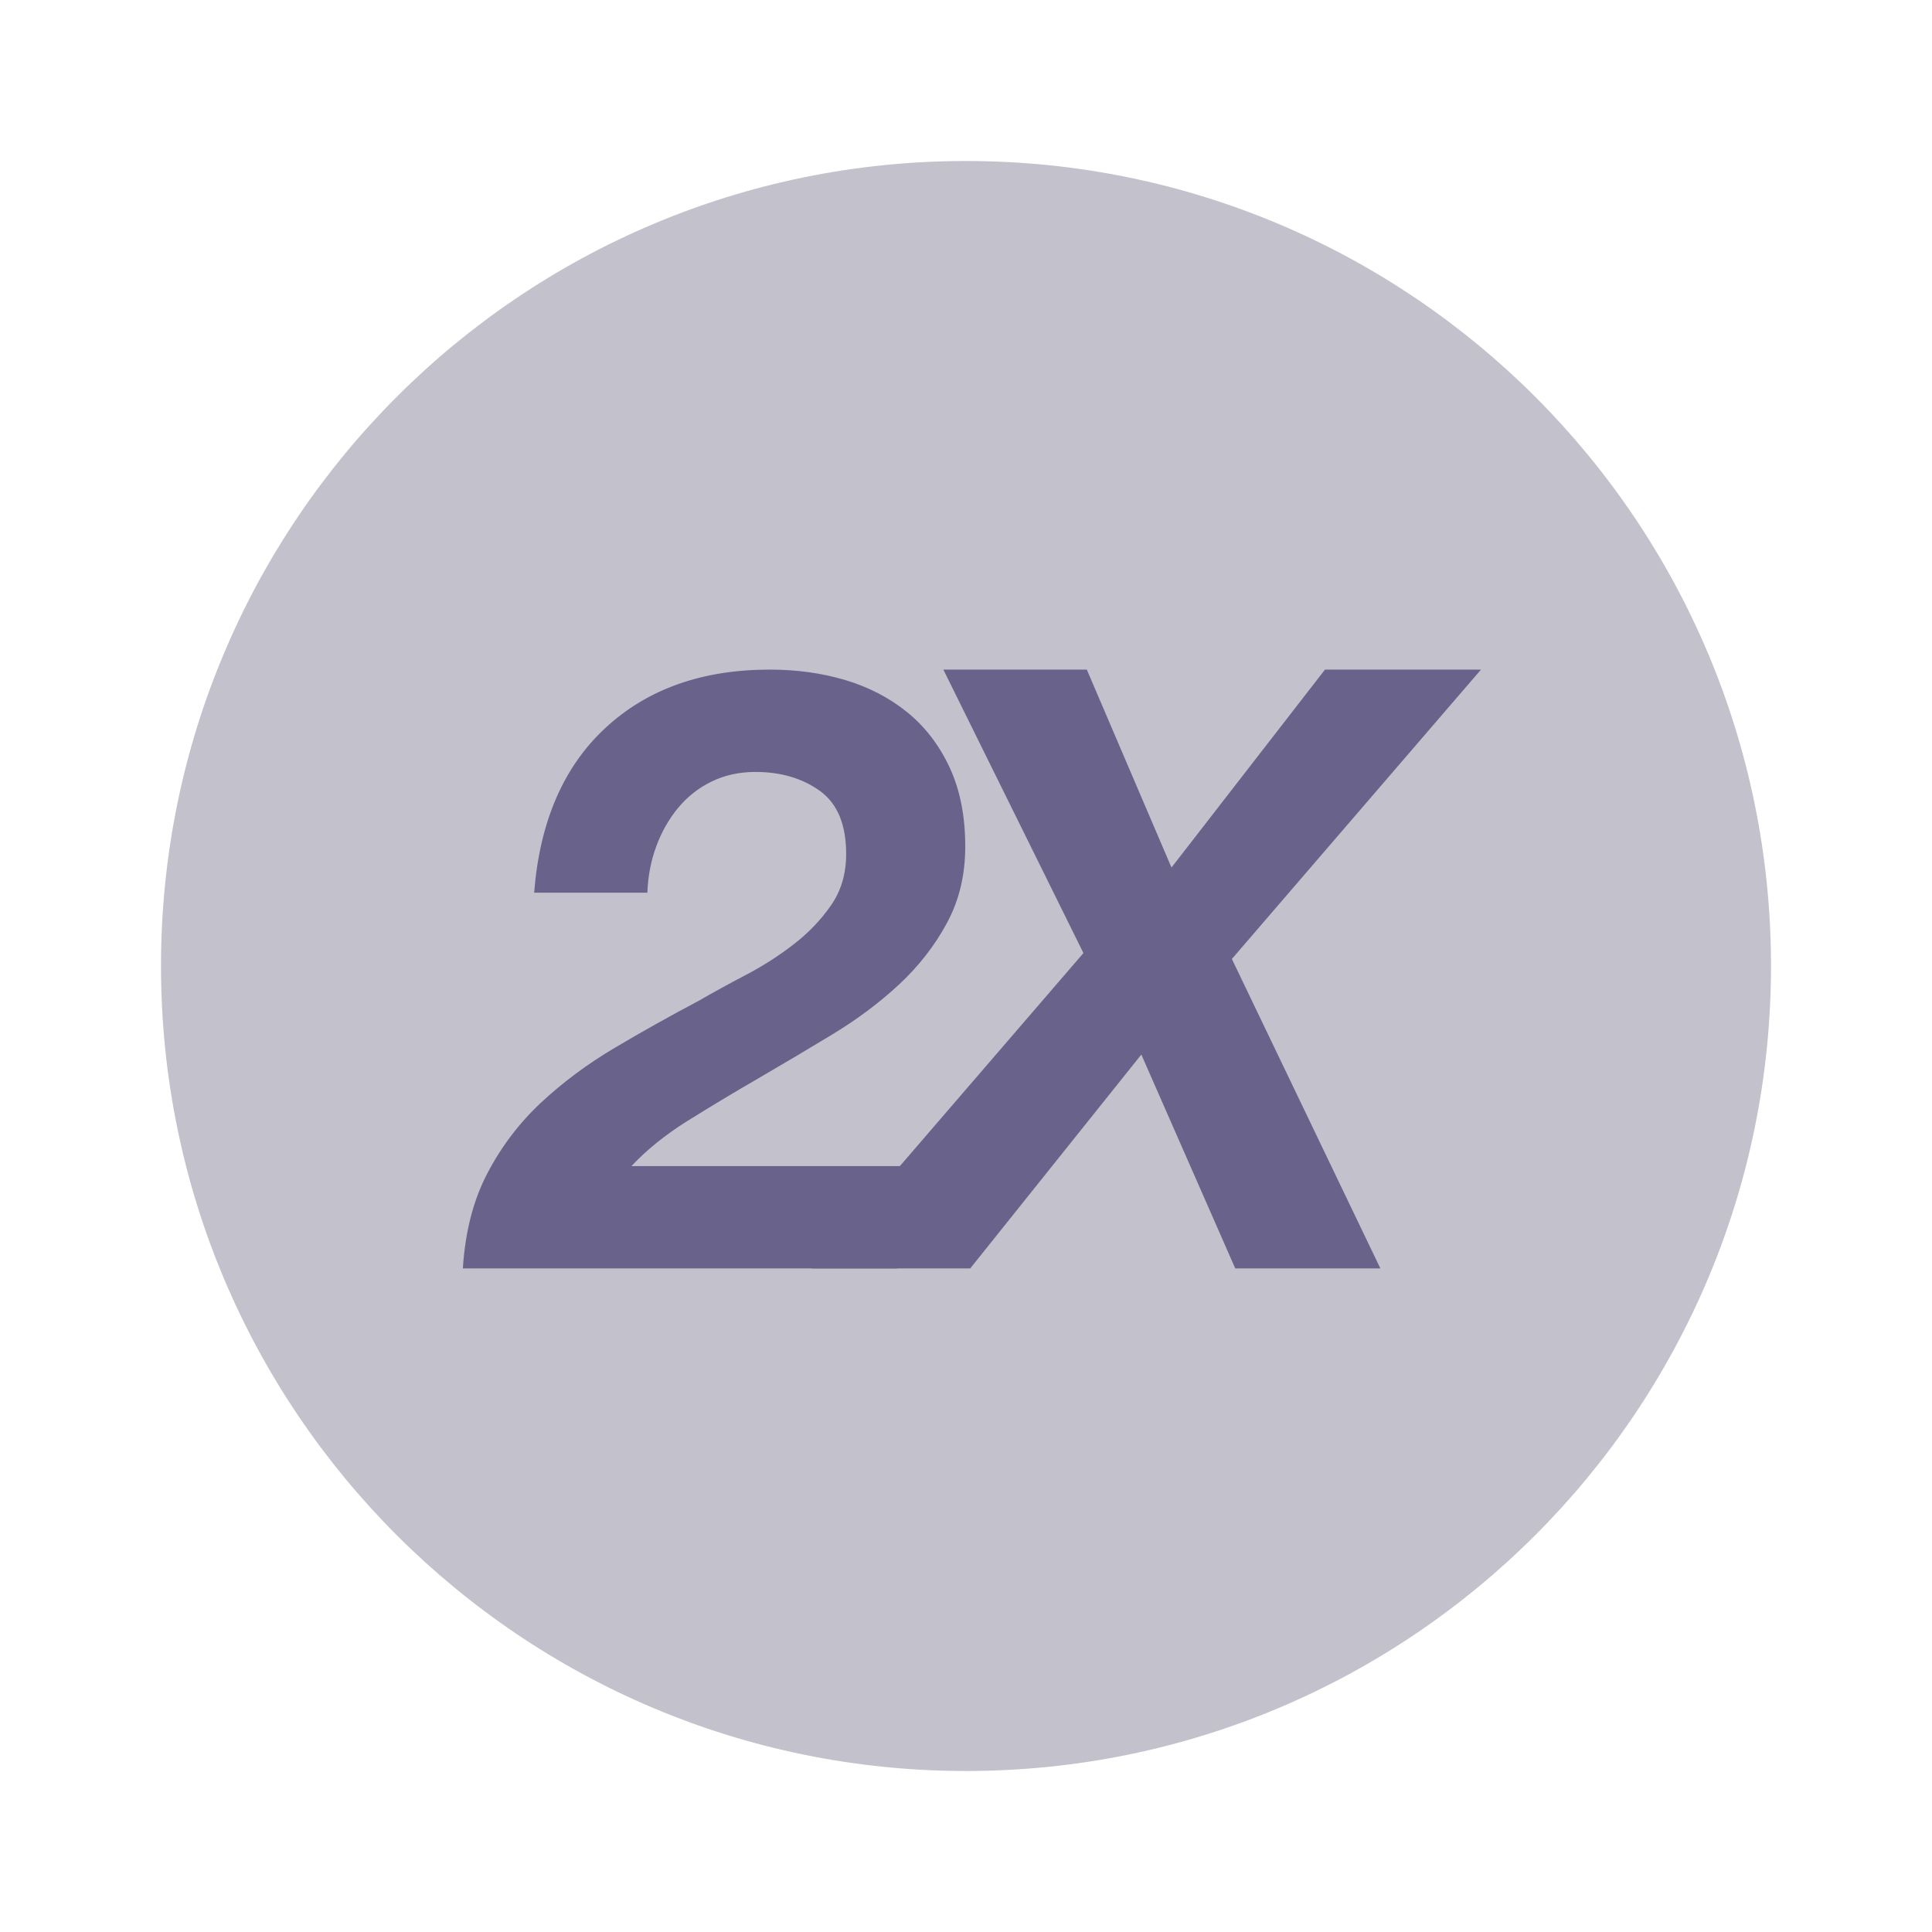 <svg width="36" height="36" viewBox="0 0 36 36" fill="none" xmlns="http://www.w3.org/2000/svg">
<path d="M18 33C26.284 33 33 26.284 33 18C33 9.716 26.284 3 18 3C9.716 3 3 9.716 3 18C3 26.284 9.716 33 18 33Z" fill="#C3C1CC"/>
<path fill-rule="evenodd" clip-rule="evenodd" d="M11.282 13.563C12.063 12.839 13.084 12.477 14.345 12.477C14.845 12.477 15.314 12.542 15.751 12.672C16.189 12.803 16.574 13.003 16.908 13.274C17.241 13.545 17.504 13.889 17.697 14.305C17.89 14.722 17.986 15.212 17.986 15.774C17.986 16.306 17.871 16.782 17.642 17.204C17.413 17.626 17.116 18.007 16.752 18.345C16.387 18.684 15.973 18.994 15.509 19.275C15.045 19.556 14.584 19.83 14.126 20.096C13.668 20.361 13.23 20.625 12.813 20.885C12.397 21.145 12.048 21.427 11.766 21.729H17.158L16.72 23.635H8.625C8.667 22.958 8.818 22.369 9.078 21.869C9.339 21.369 9.672 20.929 10.078 20.549C10.485 20.169 10.943 19.828 11.454 19.525C11.964 19.223 12.485 18.931 13.017 18.65C13.287 18.494 13.582 18.332 13.899 18.166C14.217 17.999 14.514 17.809 14.79 17.595C15.066 17.382 15.298 17.14 15.486 16.868C15.673 16.598 15.767 16.28 15.767 15.915C15.767 15.363 15.603 14.97 15.275 14.735C14.947 14.501 14.548 14.384 14.079 14.384C13.777 14.384 13.503 14.444 13.259 14.563C13.014 14.683 12.806 14.847 12.634 15.056C12.462 15.264 12.326 15.504 12.227 15.774C12.128 16.046 12.073 16.332 12.063 16.634H9.953C10.057 15.311 10.5 14.287 11.282 13.563Z" fill="#69628B"/>
<path fill-rule="evenodd" clip-rule="evenodd" d="M17.578 12.477H20.251L21.829 16.165L24.689 12.477H27.596L22.954 17.869L25.721 23.635H23.017L21.267 19.65L18.079 23.635H15.125L20.188 17.759L17.578 12.477Z" fill="#69628B"/>
</svg>
